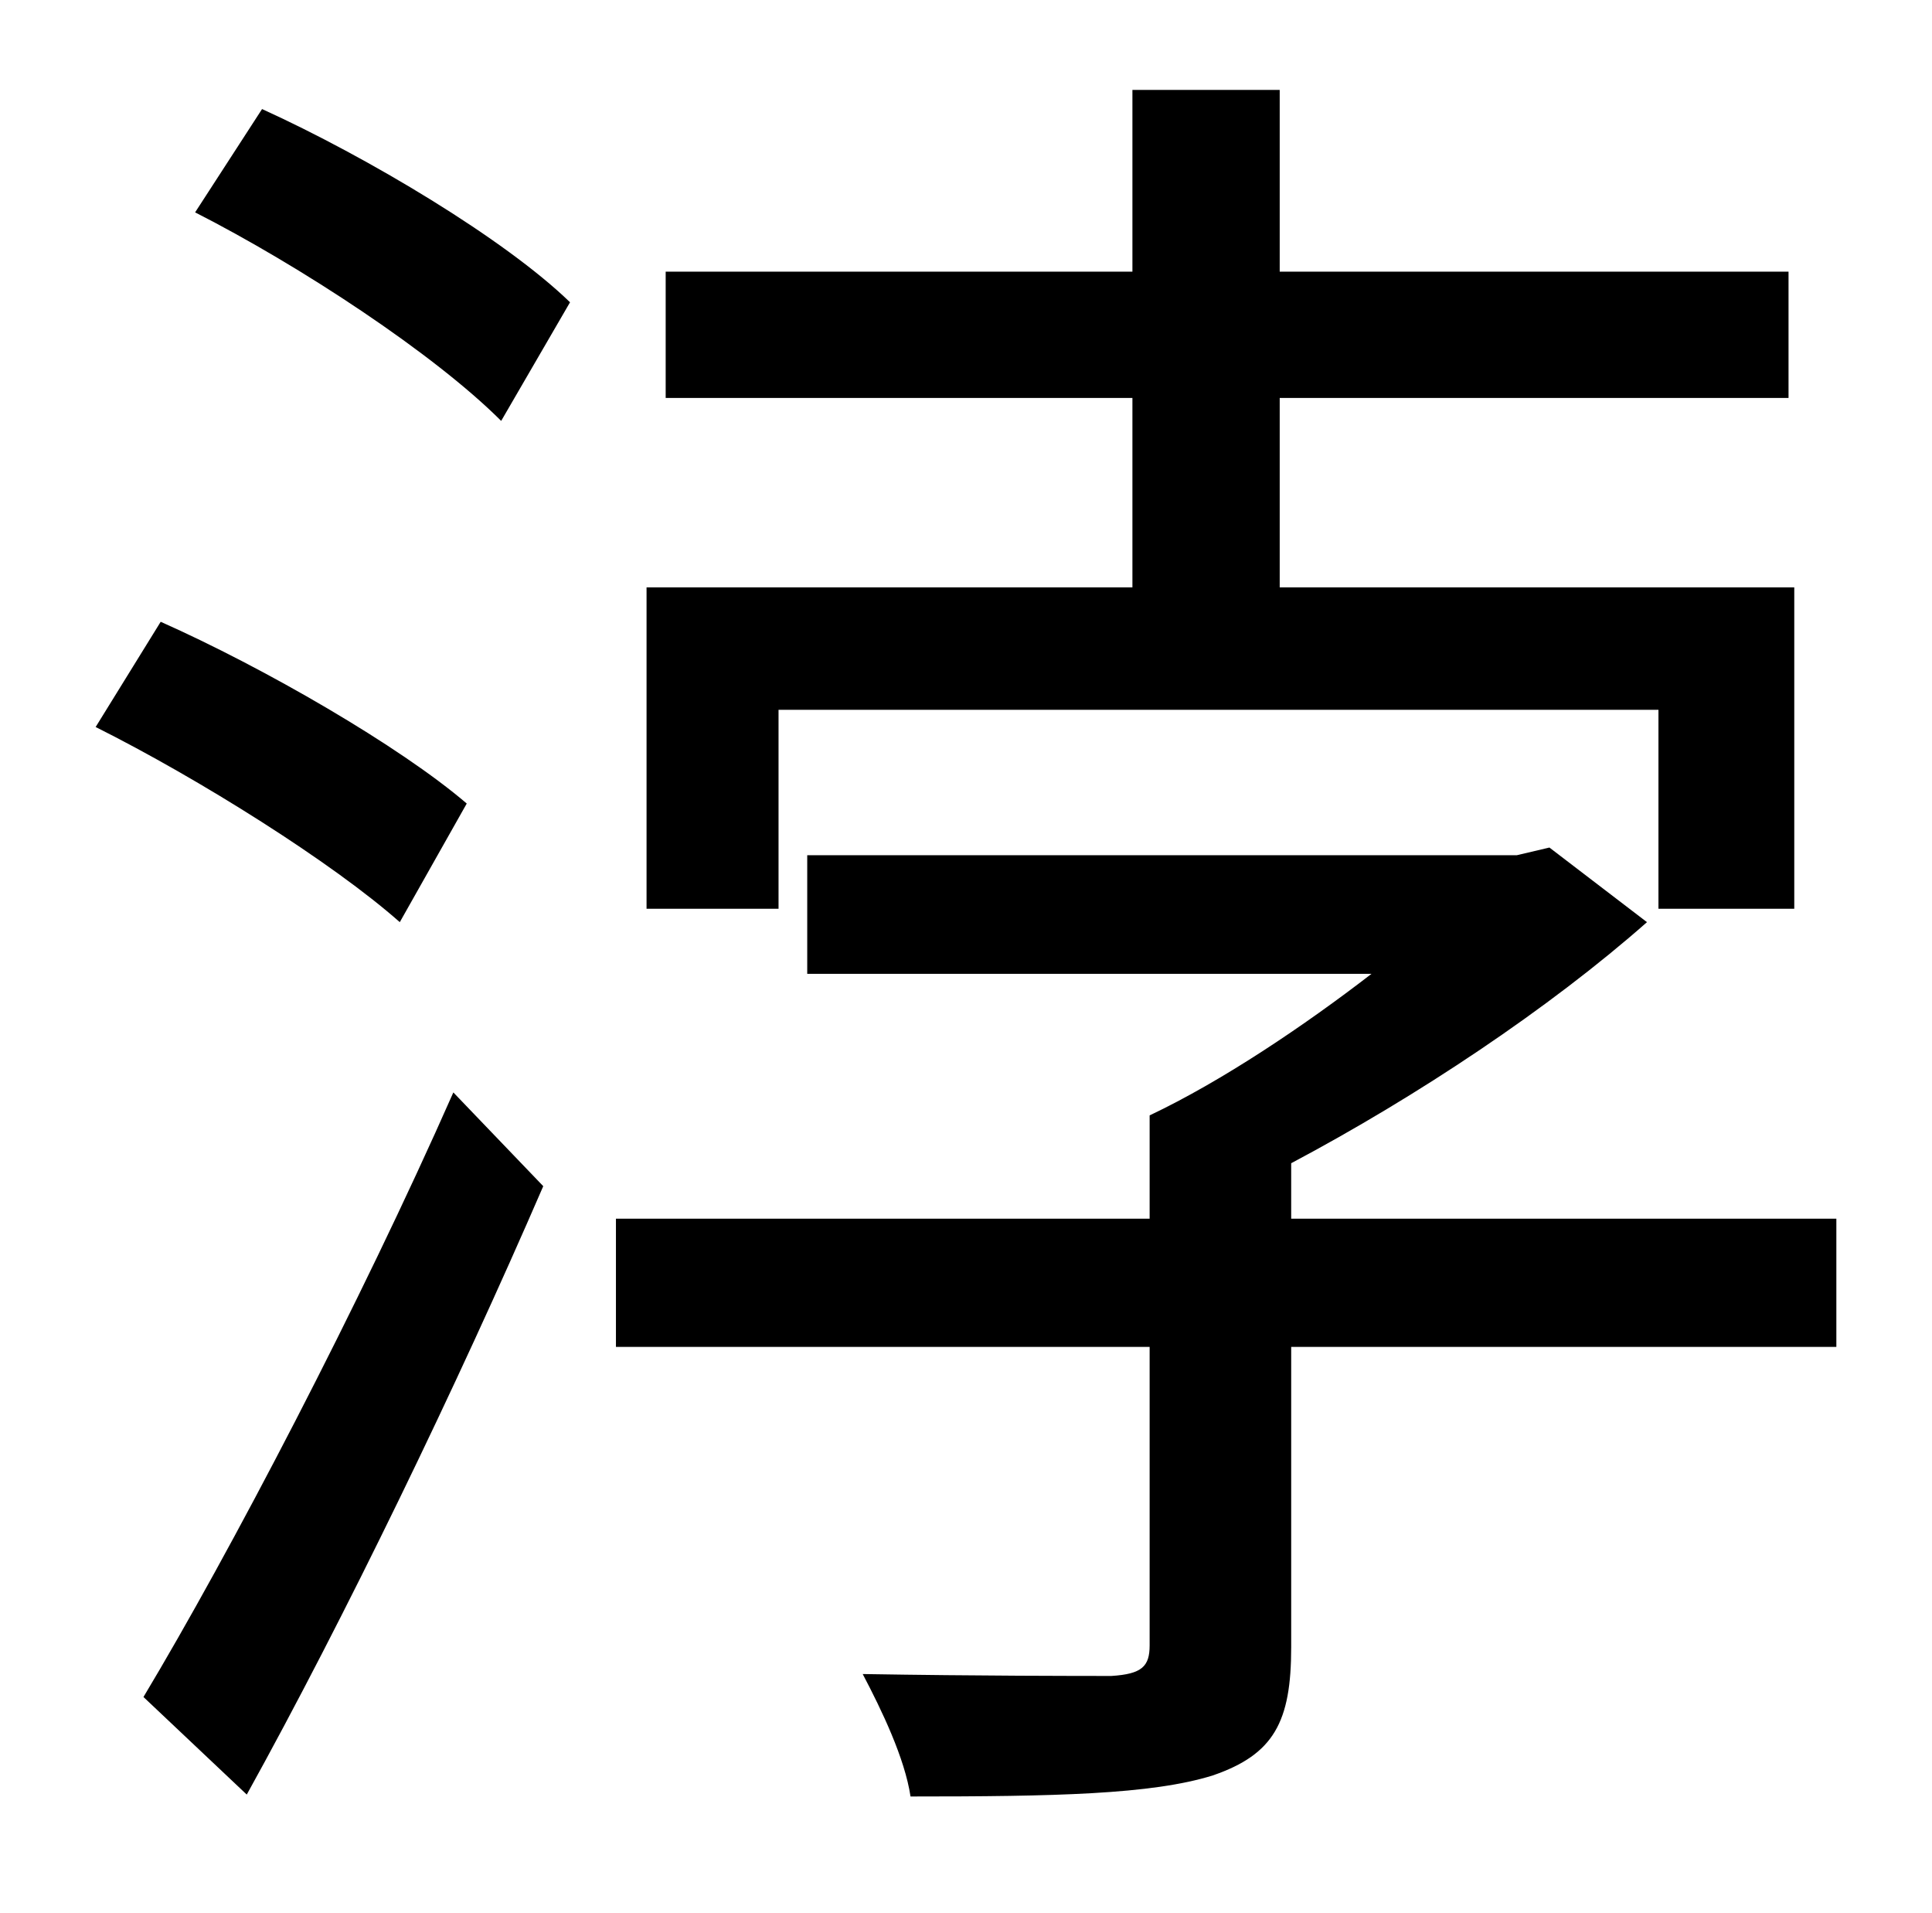 <?xml version="1.0" standalone="no"?>
<!DOCTYPE svg PUBLIC "-//W3C//DTD SVG 1.1//EN" "http://www.w3.org/Graphics/SVG/1.1/DTD/svg11.dtd" >
<svg xmlns="http://www.w3.org/2000/svg" xmlns:xlink="http://www.w3.org/1999/xlink" version="1.1" viewBox="-10 0 1010 1000">
   <path fill="currentColor"
d="M397 371v104h-69v-168h254v-99h-244v-66h244v-95h77v95h266v66h-266v99h269v168h-71v-104h-460zM234 420l-35 62c-35 -31 -105 -75 -159 -102l34 -55c54 24 125 65 160 95zM119 938l-54 -51c45 -75 113 -205 162 -316l47 49c-45 104 -104 226 -155 318zM92 111l35 -54
c55 25 127 68 161 101l-36 62c-35 -35 -105 -81 -160 -109zM950 637v67h-285v157c0 39 -9 56 -41 67c-32 10 -83 11 -158 11c-3 -20 -15 -45 -25 -64c60 1 114 1 130 1c16 -1 20 -5 20 -16v-156h-279v-67h279v-54c38 -18 81 -47 116 -74h-295v-62h371l17 -4l51 39
c-51 45 -120 91 -186 126v29h285z" />
</svg>
